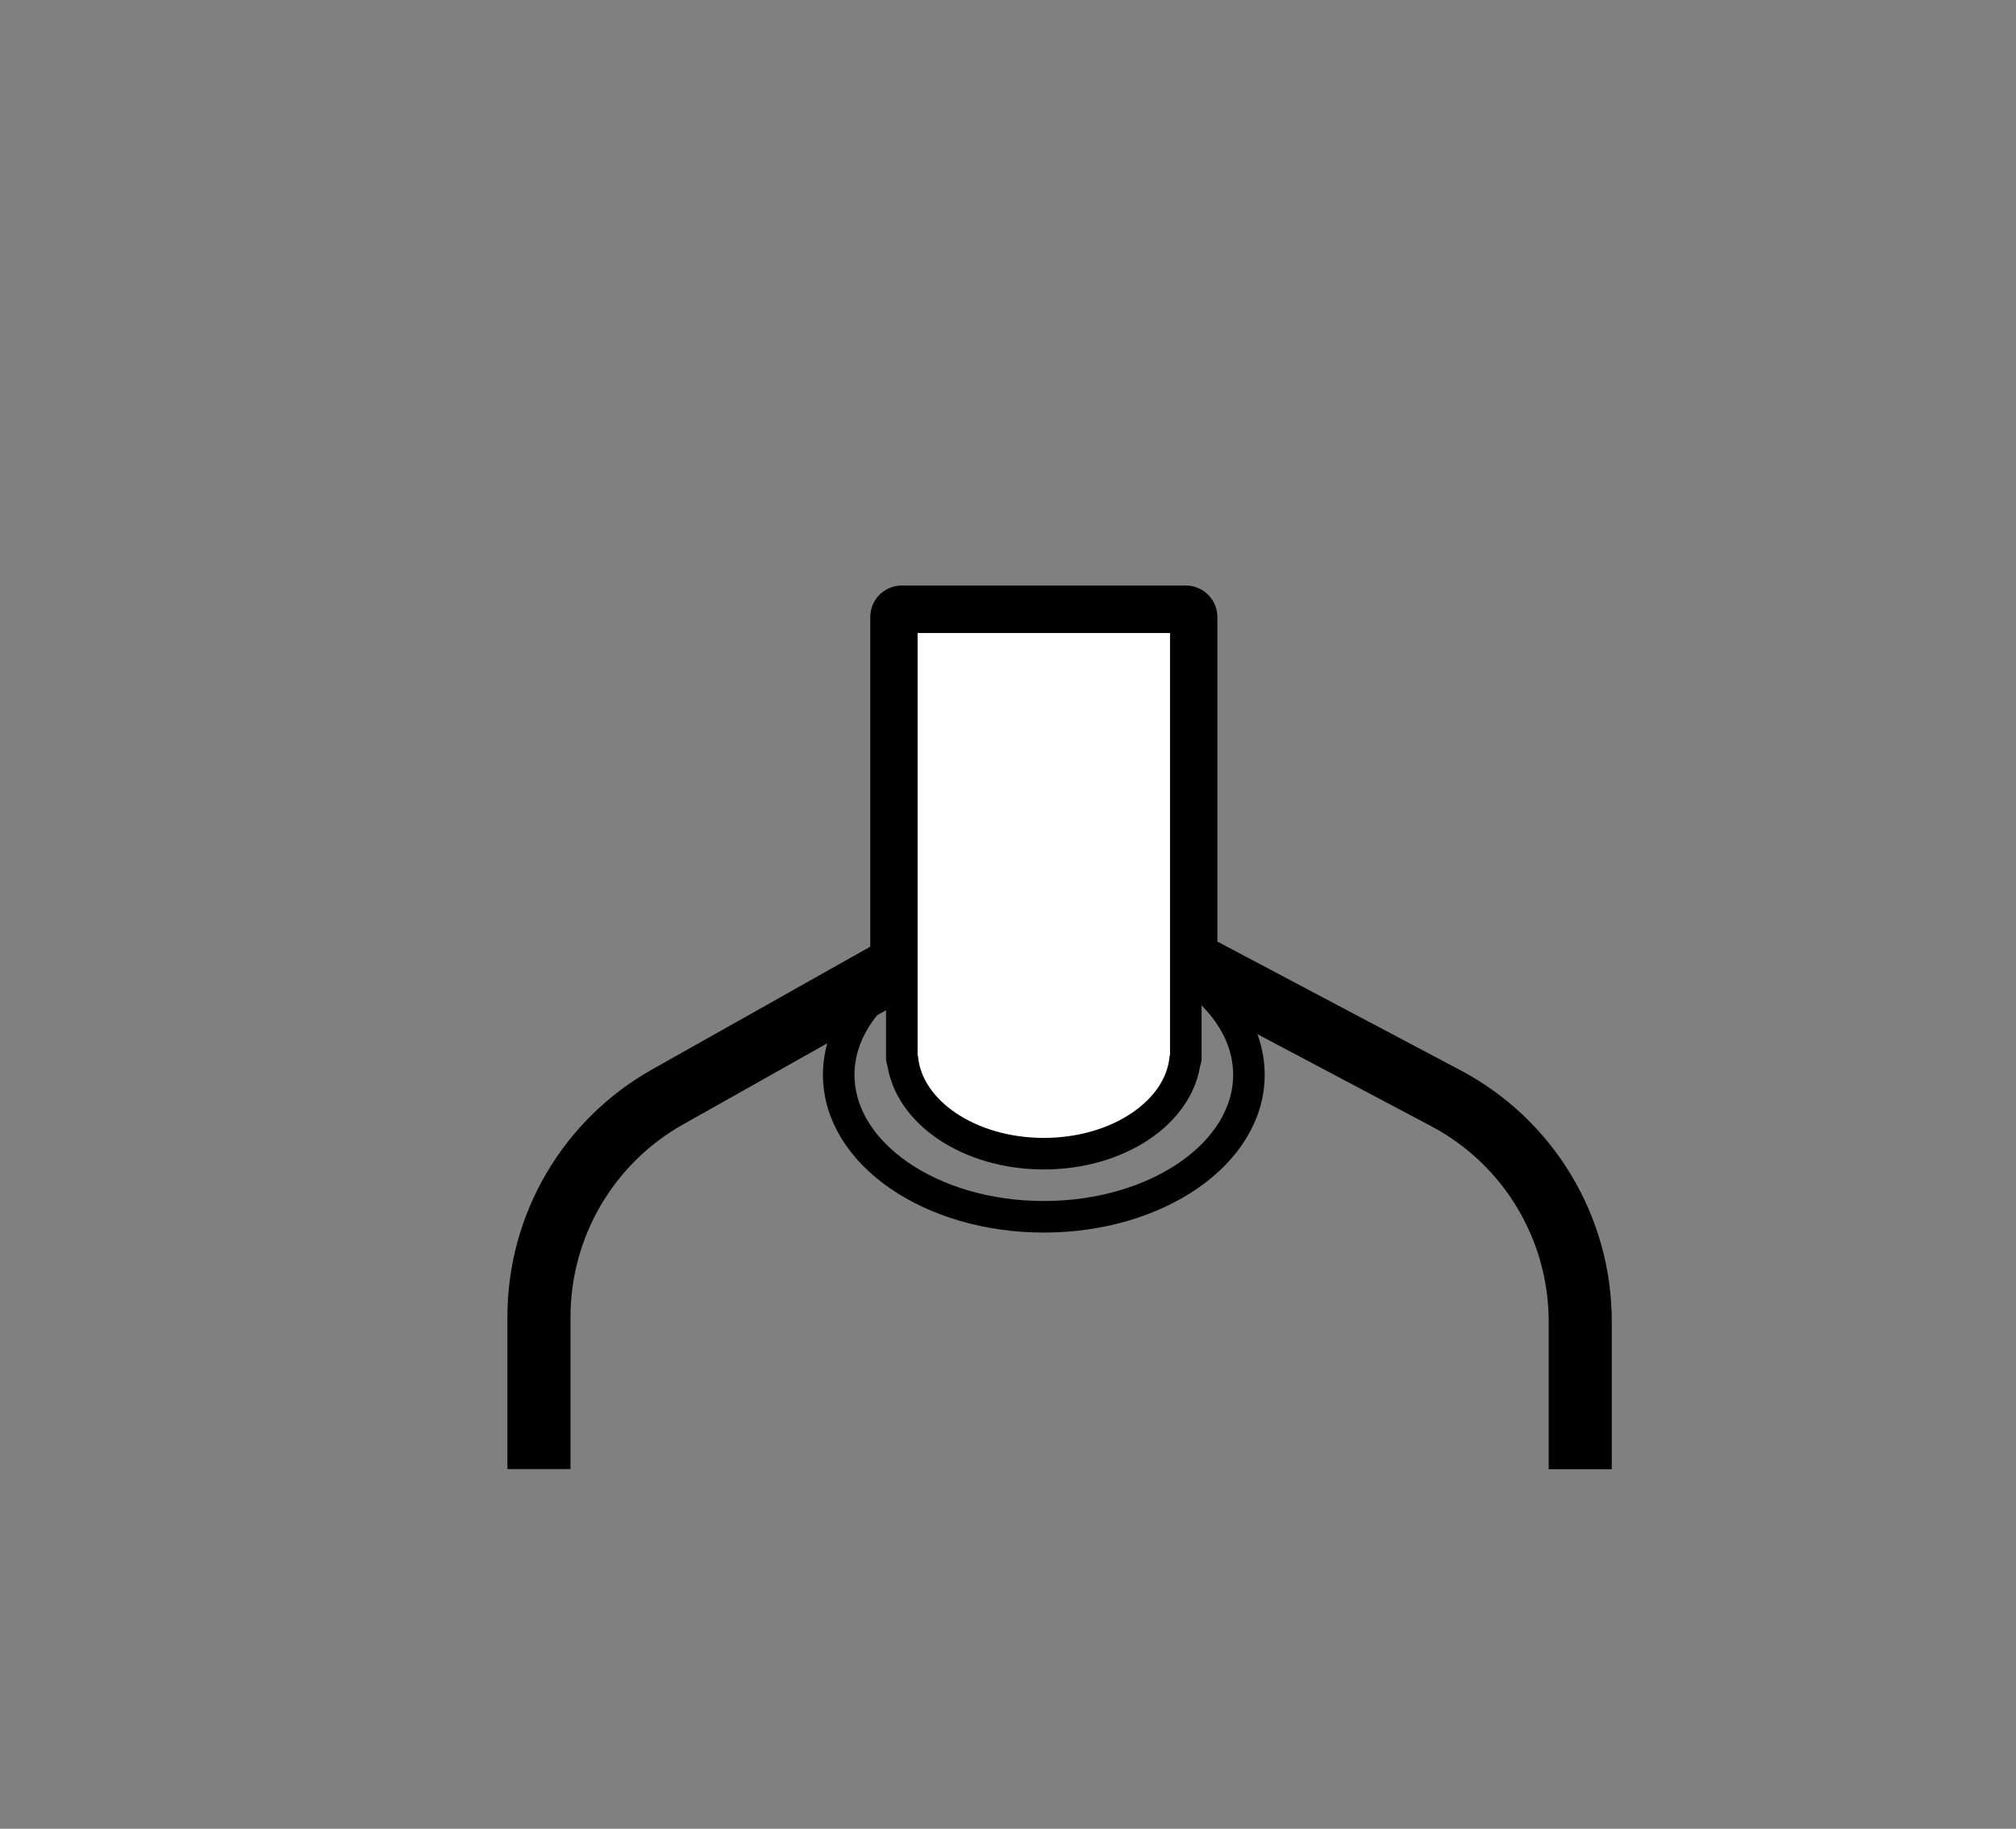 <?xml version="1.0" encoding="UTF-8"?>
<svg id="Capa_2" data-name="Capa 2" xmlns="http://www.w3.org/2000/svg" xmlns:xlink="http://www.w3.org/1999/xlink" viewBox="0 0 127.78 115.91">
  <rect x="0" y="0" width="127.78" height="115.91" fill="#808080" stroke="none"/>
  <defs>
    <style>
      .cls-1 {
        stroke-width: 4px;
      }

      .cls-1, .cls-2, .cls-3 {
        stroke: #000;
      }

      .cls-1, .cls-2, .cls-4 {
        fill: none;
      }

      .cls-1, .cls-3 {
        stroke-linejoin: round;
      }

      .cls-2 {
        stroke-miterlimit: 10;
      }

      .cls-2, .cls-3 {
        stroke-width: 2px;
      }

      .cls-3 {
        fill: #fff;
      }
    </style>
    <symbol id="Body-woman.neck-short-black-white" viewBox="0 0 90 80">
      <g>
        <g>
          <path class="cls-1" d="m79,72v-9.37c0-5.93-3.28-11.37-8.51-14.14l-16.49-8.73v-21.77h-18v22.06l-14.84,8.35c-5.04,2.83-8.16,8.16-8.16,13.95v9.64"/>
          <g>
            <ellipse class="cls-2" cx="45" cy="47" rx="13" ry="9"/>
            <path class="cls-3" d="m36,18v28h.04c.35,3.36,4.23,6,8.96,6s8.61-2.64,8.96-6h.04v-28h-18Z"/>
          </g>
        </g>
        <rect class="cls-4" width="90" height="80"/>
      </g>
    </symbol>
  </defs>
  <use width="90" height="80" transform="translate(21.16 21.12)" xlink:href="#Body-woman.neck-short-black-white"/>
</svg>